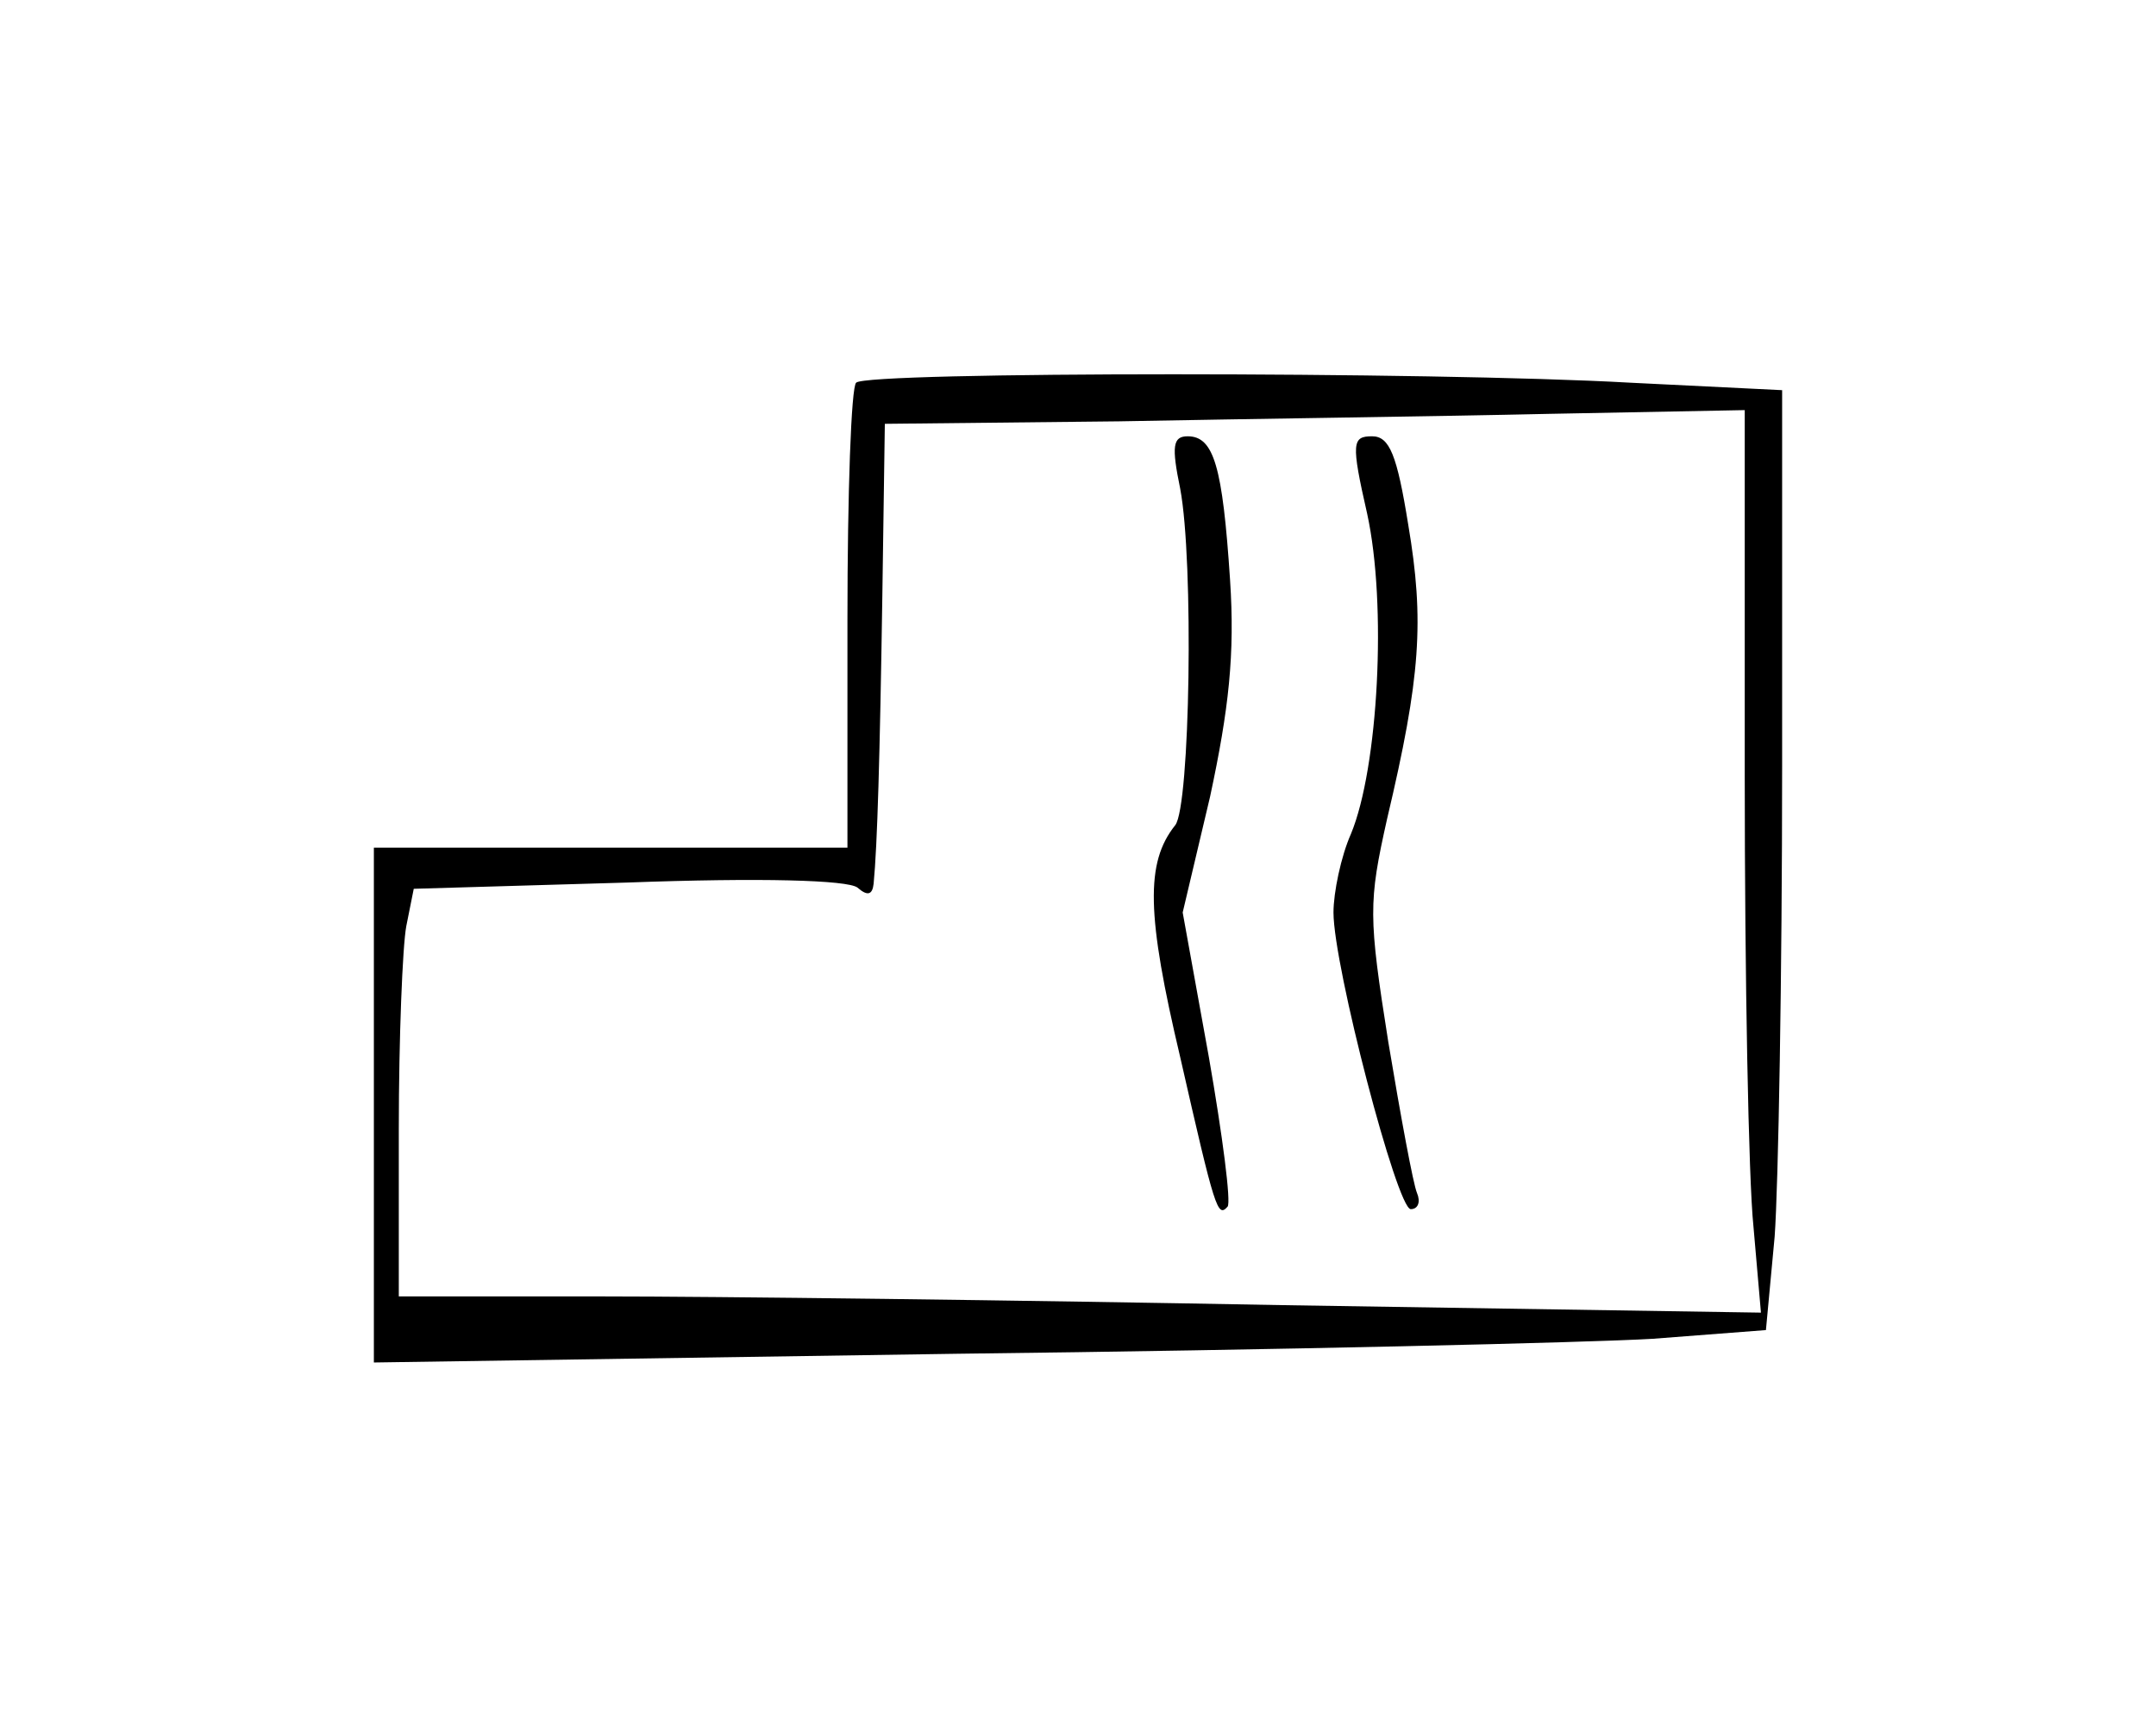 <?xml version="1.0" standalone="no"?>
<!DOCTYPE svg PUBLIC "-//W3C//DTD SVG 20010904//EN"
 "http://www.w3.org/TR/2001/REC-SVG-20010904/DTD/svg10.dtd">
<svg version="1.0" xmlns="http://www.w3.org/2000/svg"
 width="173pt" height="139pt" viewBox="0 0 173 139"
 preserveAspectRatio="xMidYMid meet">
<g transform="translate(0,139) scale(0.1,-0.1)"
fill="#000000" stroke="none">
<path d="M687 1083 c-4 -3 -7 -89 -7 -190 l0 -183 -190 0 -190 0 0 -207 0
-206 468 7 c257 3 508 9 558 12 l91 7 7 75 c3 41 6 211 6 377 l0 302 -122 6
c-158 9 -613 9 -621 0z m713 -315 c0 -161 3 -324 7 -362 l6 -69 -384 6 c-211
4 -457 7 -546 7 l-163 0 0 134 c0 73 3 147 6 163 l6 30 171 5 c108 4 177 2
185 -4 8 -7 12 -6 13 3 3 31 5 101 7 231 l2 138 188 2 c103 2 258 4 345 6
l157 3 0 -293z"/>
<path d="M947 998 c11 -58 8 -255 -4 -270 -24 -30 -23 -72 4 -186 28 -123 30
-129 38 -120 3 3 -4 57 -15 120 l-21 116 22 93 c15 70 20 114 16 174 -6 91
-13 115 -34 115 -12 0 -13 -8 -6 -42z"/>
<path d="M1097 978 c16 -73 9 -204 -13 -257 -8 -18 -14 -47 -14 -63 0 -43 51
-238 62 -238 6 0 8 6 5 13 -3 7 -13 61 -23 121 -16 101 -16 112 -1 179 27 114
30 159 17 236 -9 56 -15 71 -29 71 -16 0 -17 -5 -4 -62z"/>
</g>
</svg>
